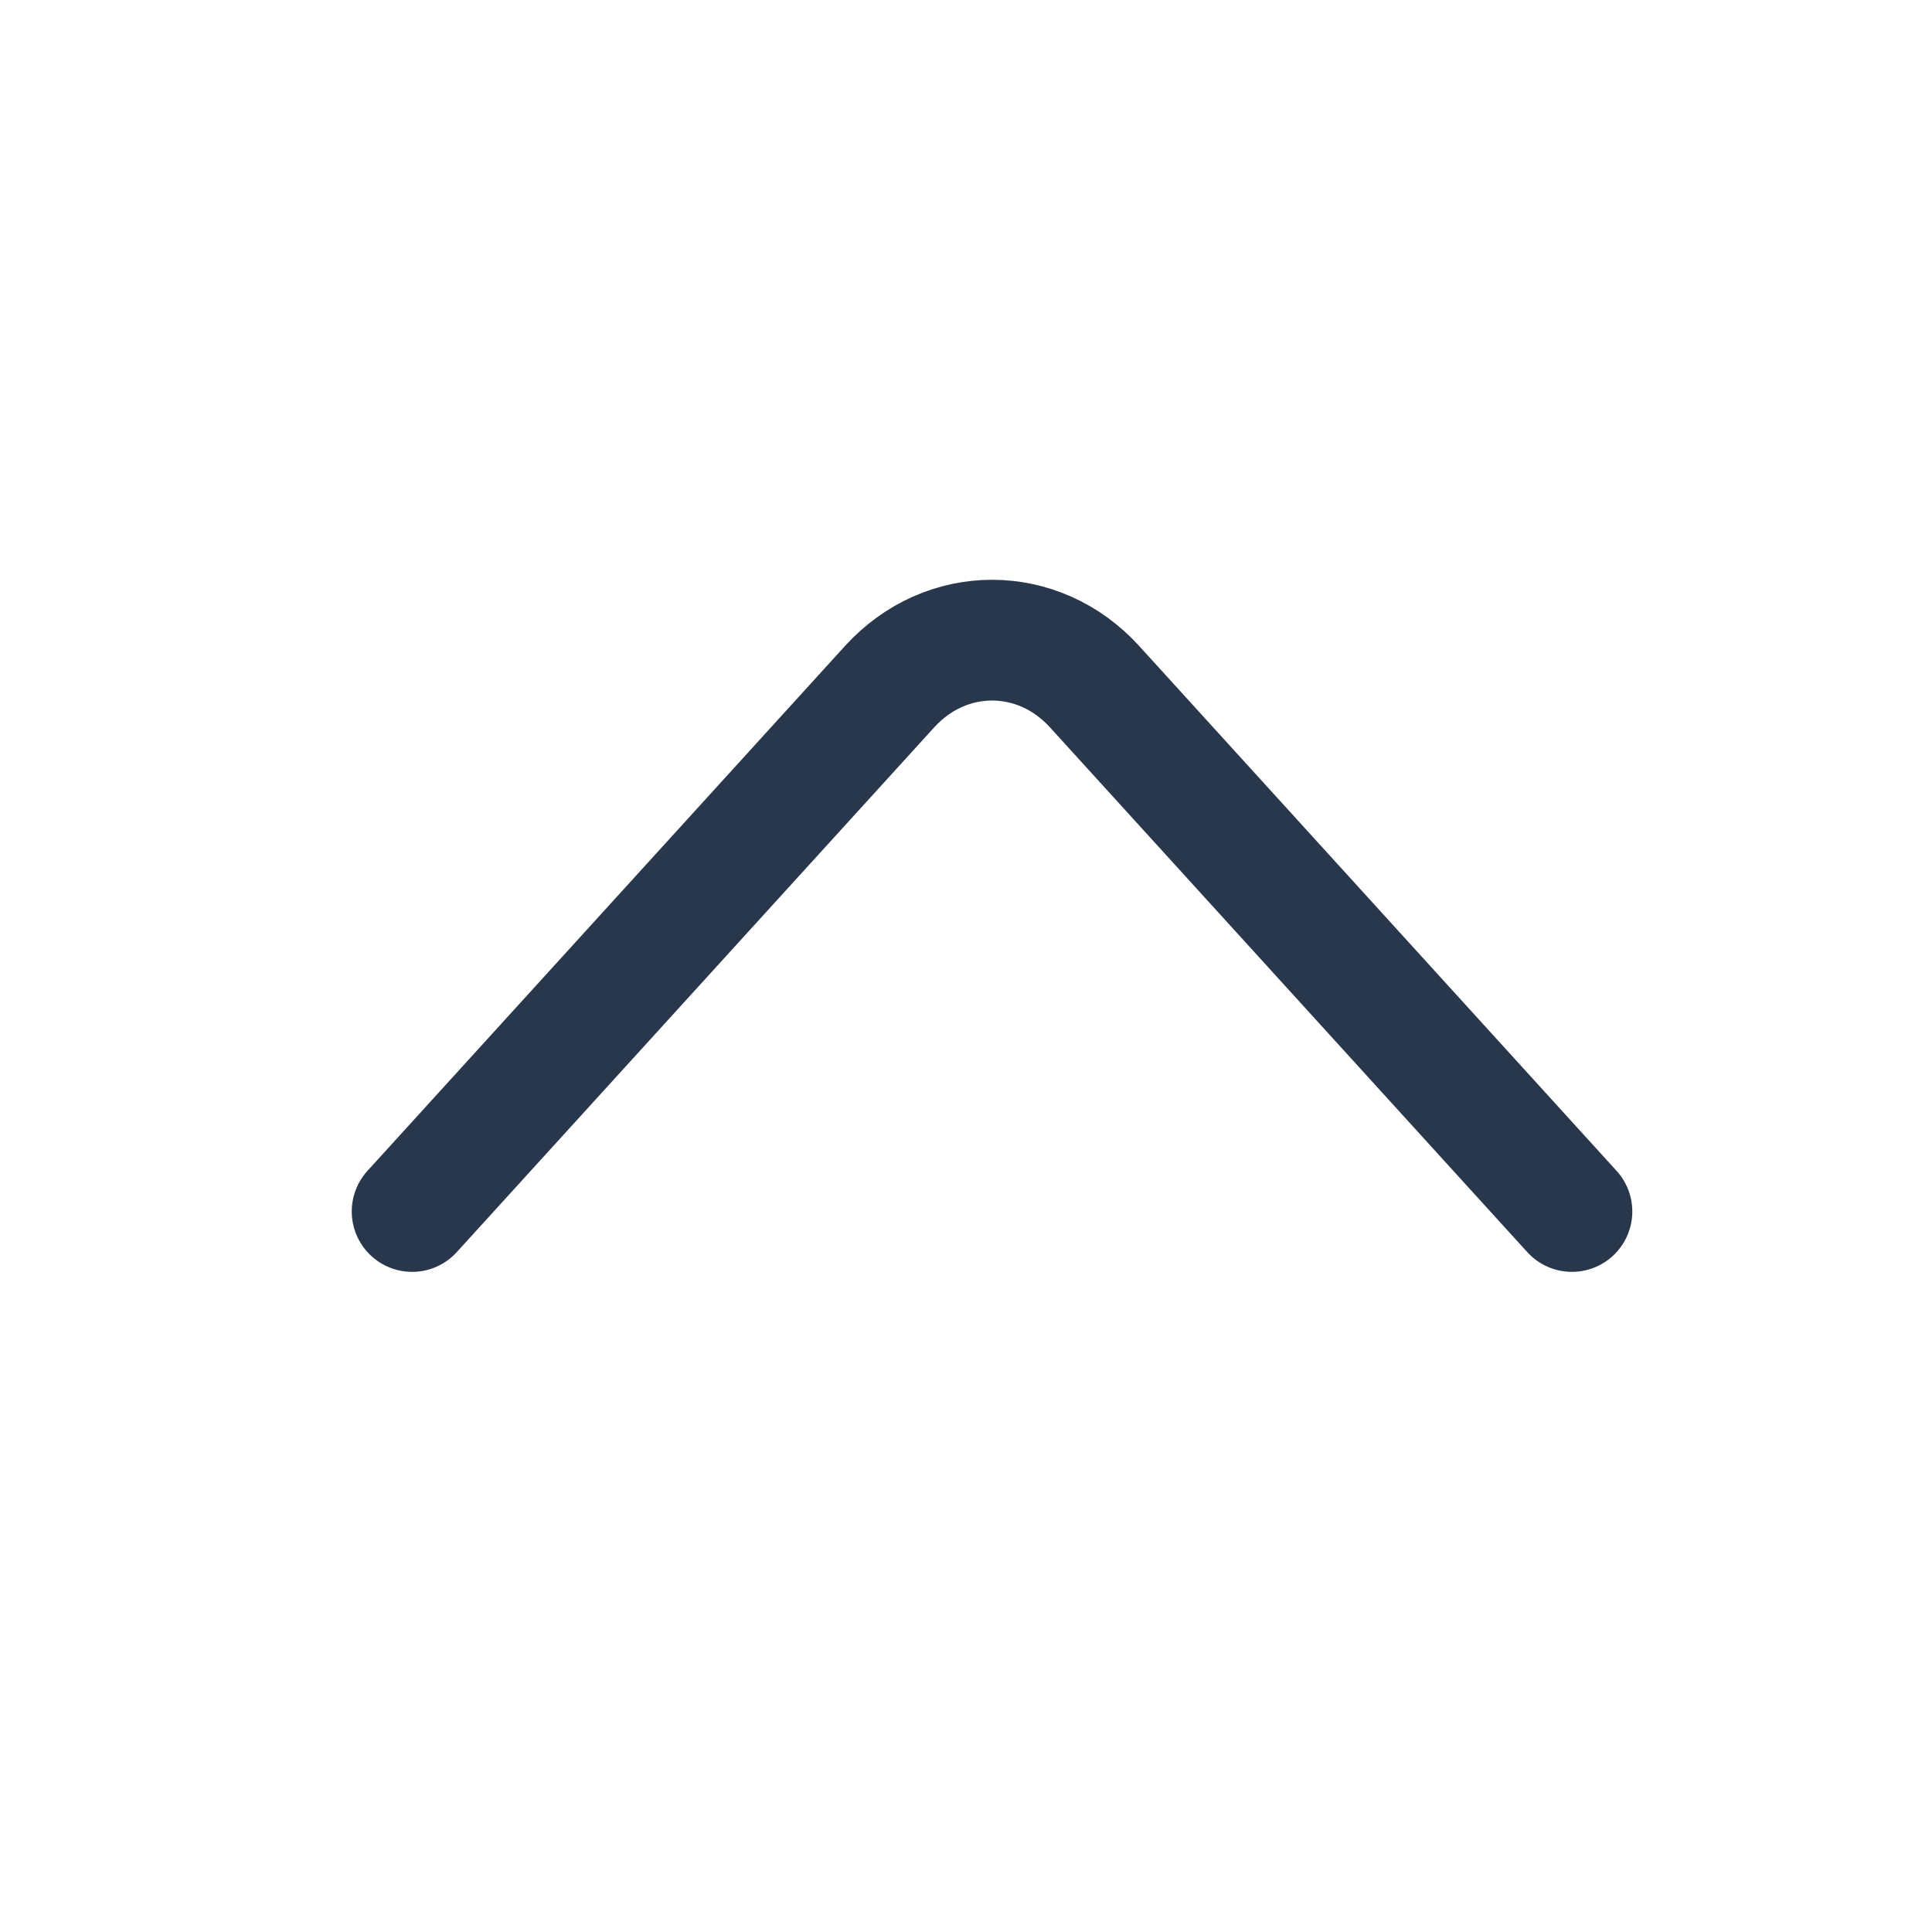 <svg width="16" height="16" viewBox="0 0 16 16" fill="none" xmlns="http://www.w3.org/2000/svg">
    <path d="M13.018 10.033L9.065 5.687C8.598 5.173 7.834 5.173 7.367 5.687L3.413 10.033" stroke="#28374C" stroke-miterlimit="10" stroke-linecap="round" stroke-linejoin="round"/>
</svg>
